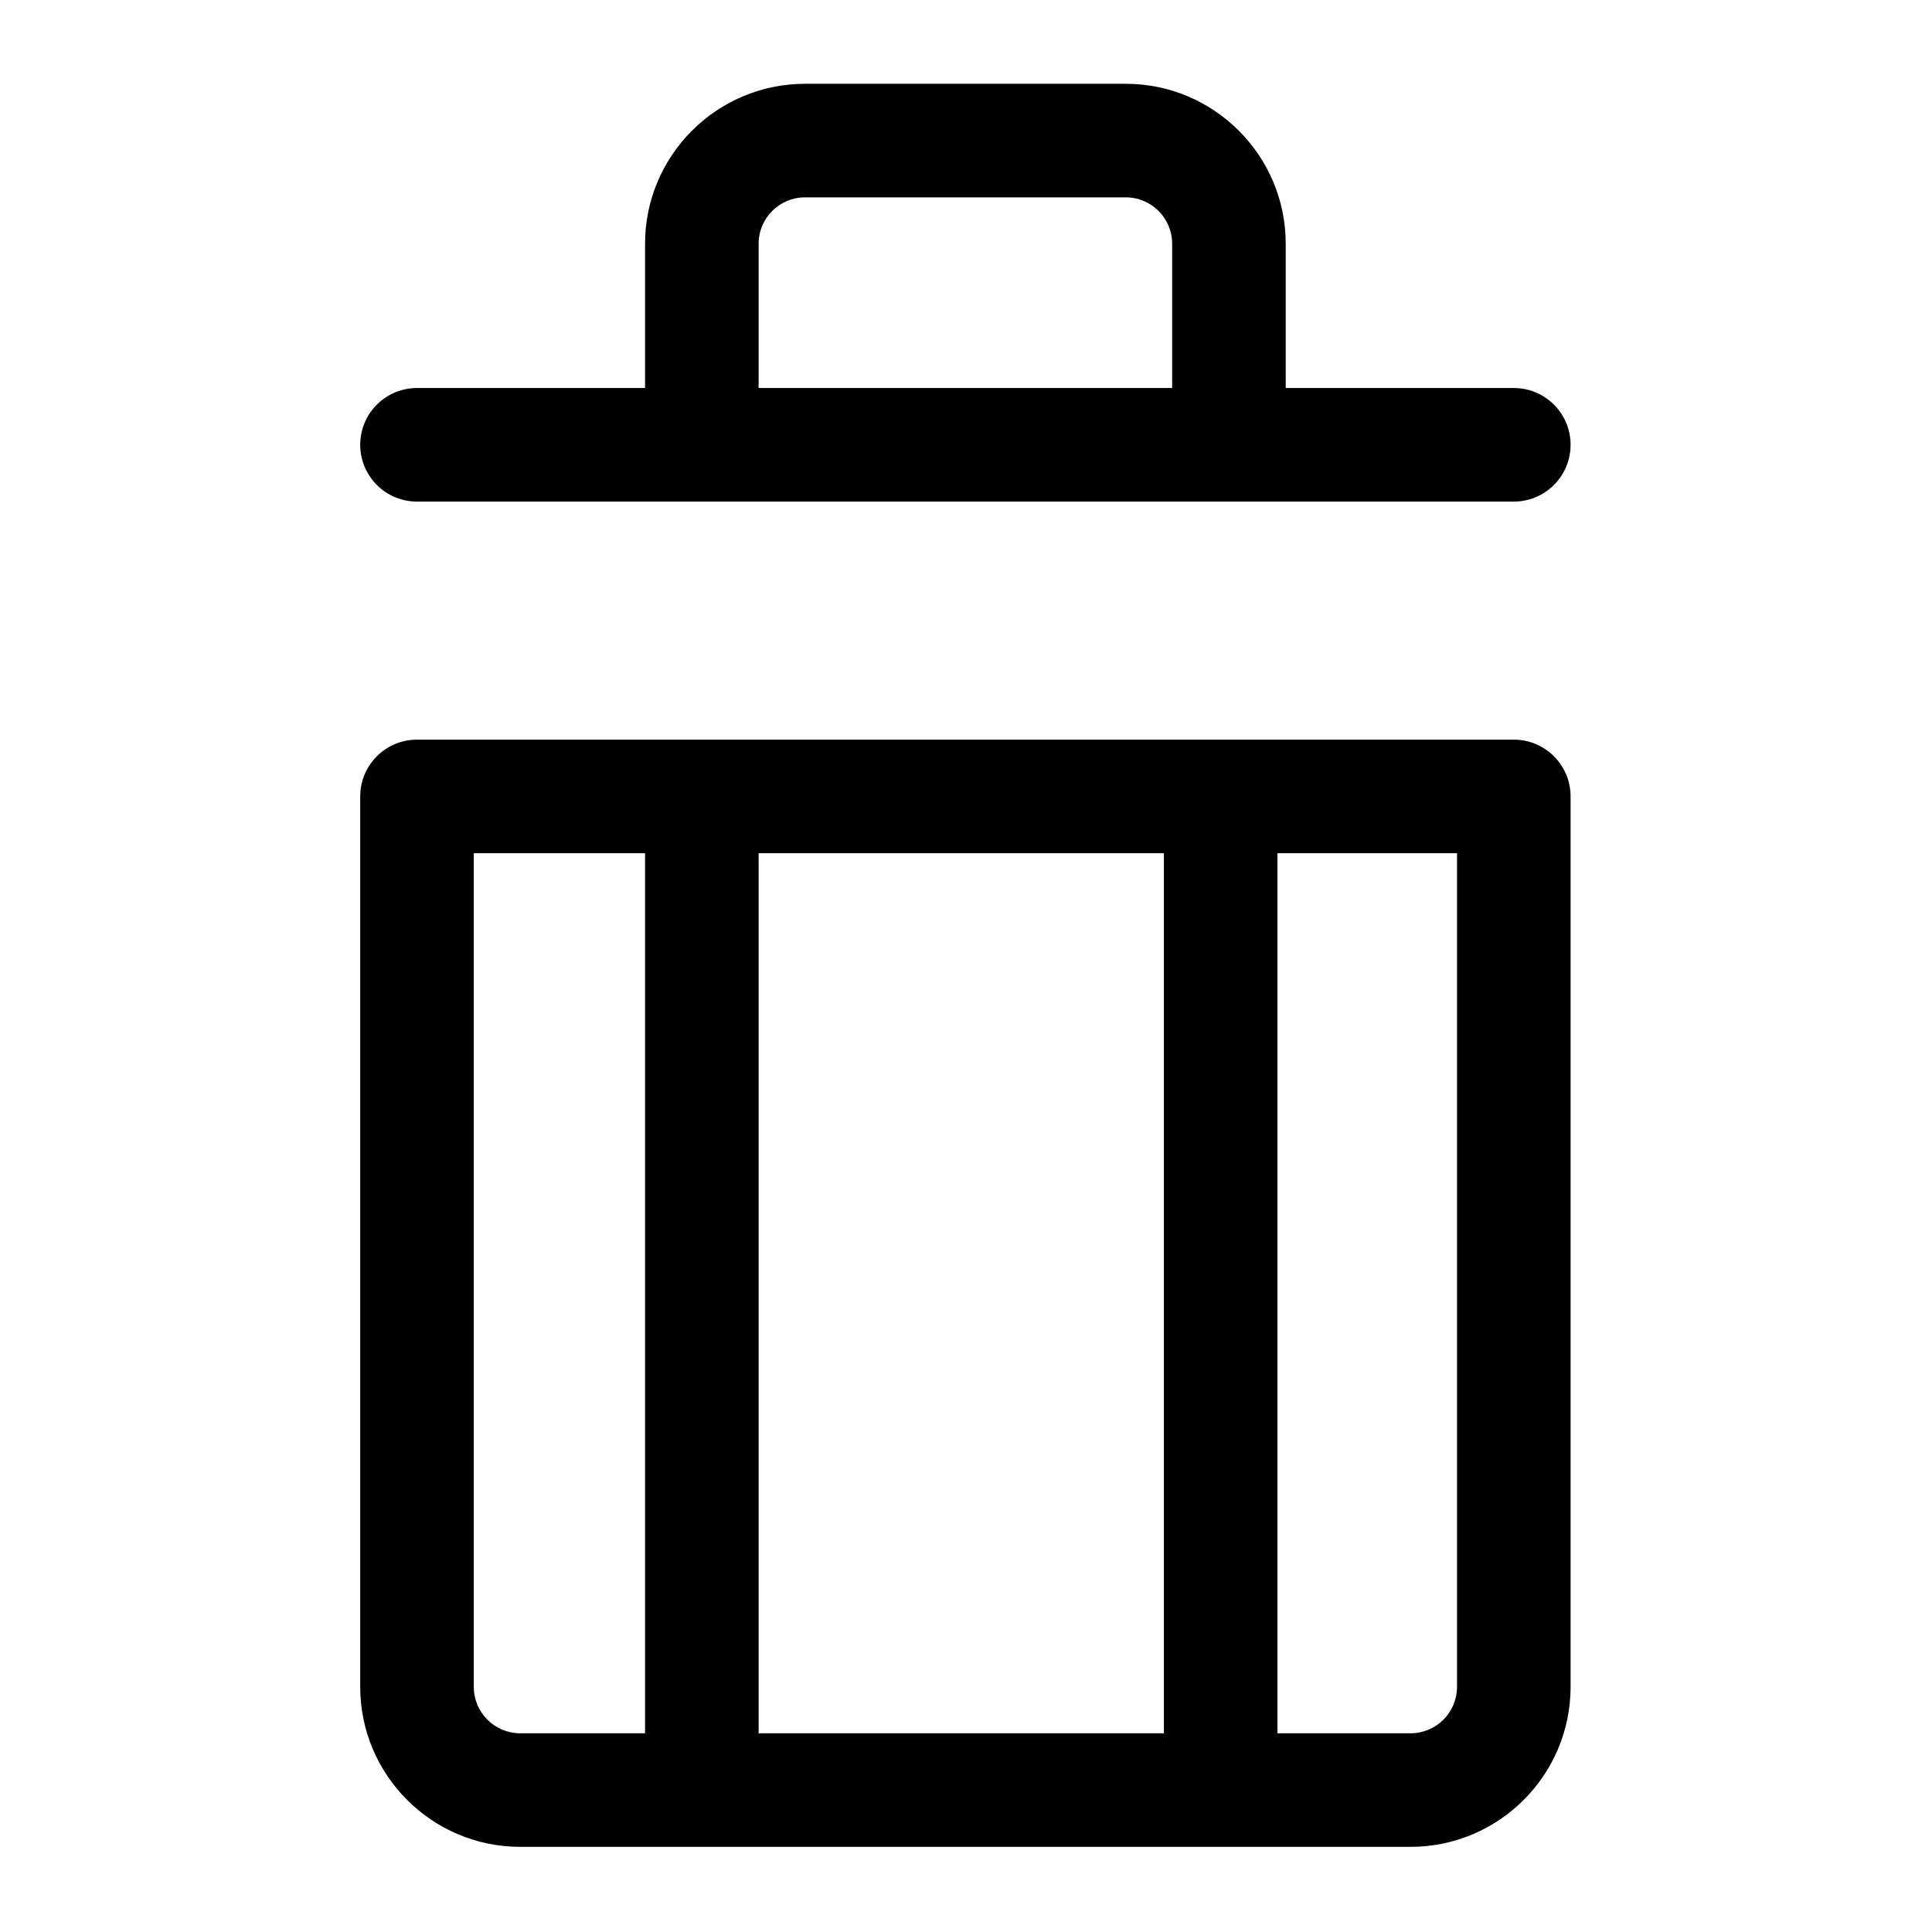 <?xml version="1.0" standalone="no"?>
<!DOCTYPE svg PUBLIC "-//W3C//DTD SVG 1.1//EN" "http://www.w3.org/Graphics/SVG/1.1/DTD/svg11.dtd">
  <svg class="icon" viewBox="0 0 1024 1024" version="1.1" xmlns="http://www.w3.org/2000/svg" xmlns:xlink="http://www.w3.org/1999/xlink" width="200" height="200">
  <path d="M221.018 265.849l581.327 0c16.607 0 30.097-13.462 30.097-30.097s-13.491-30.096-30.097-30.096L681.456 205.655l0-76.478c0-46.732-38.033-84.766-84.766-84.766L426.673 44.411c-46.748 0-84.781 38.033-84.781 84.766l0 76.478L221.018 205.655c-16.621 0-30.096 13.461-30.096 30.096S204.398 265.849 221.018 265.849zM402.086 129.176c0-13.55 11.037-24.572 24.586-24.572L596.69 104.604c13.579 0 24.572 11.022 24.572 24.572l0 76.478L402.086 205.654 402.086 129.176z"></path>
  <path d="M802.345 392.029 221.018 392.029c-16.621 0-30.096 13.461-30.096 30.096l0 471.945c0 46.762 38.032 84.795 84.781 84.795l471.945 0c46.762 0 84.795-38.033 84.795-84.795L832.443 422.125C832.443 405.489 818.952 392.029 802.345 392.029zM616.883 452.223l0 466.449L402.086 918.671 402.086 452.223 616.883 452.223zM251.116 894.07 251.116 452.223l90.776 0 0 466.449-66.191 0C262.138 918.671 251.116 907.649 251.116 894.07zM747.647 918.671l-70.57 0L677.077 452.223l95.171 0 0 441.847C772.248 907.649 761.226 918.671 747.647 918.671z"></path>
</svg>